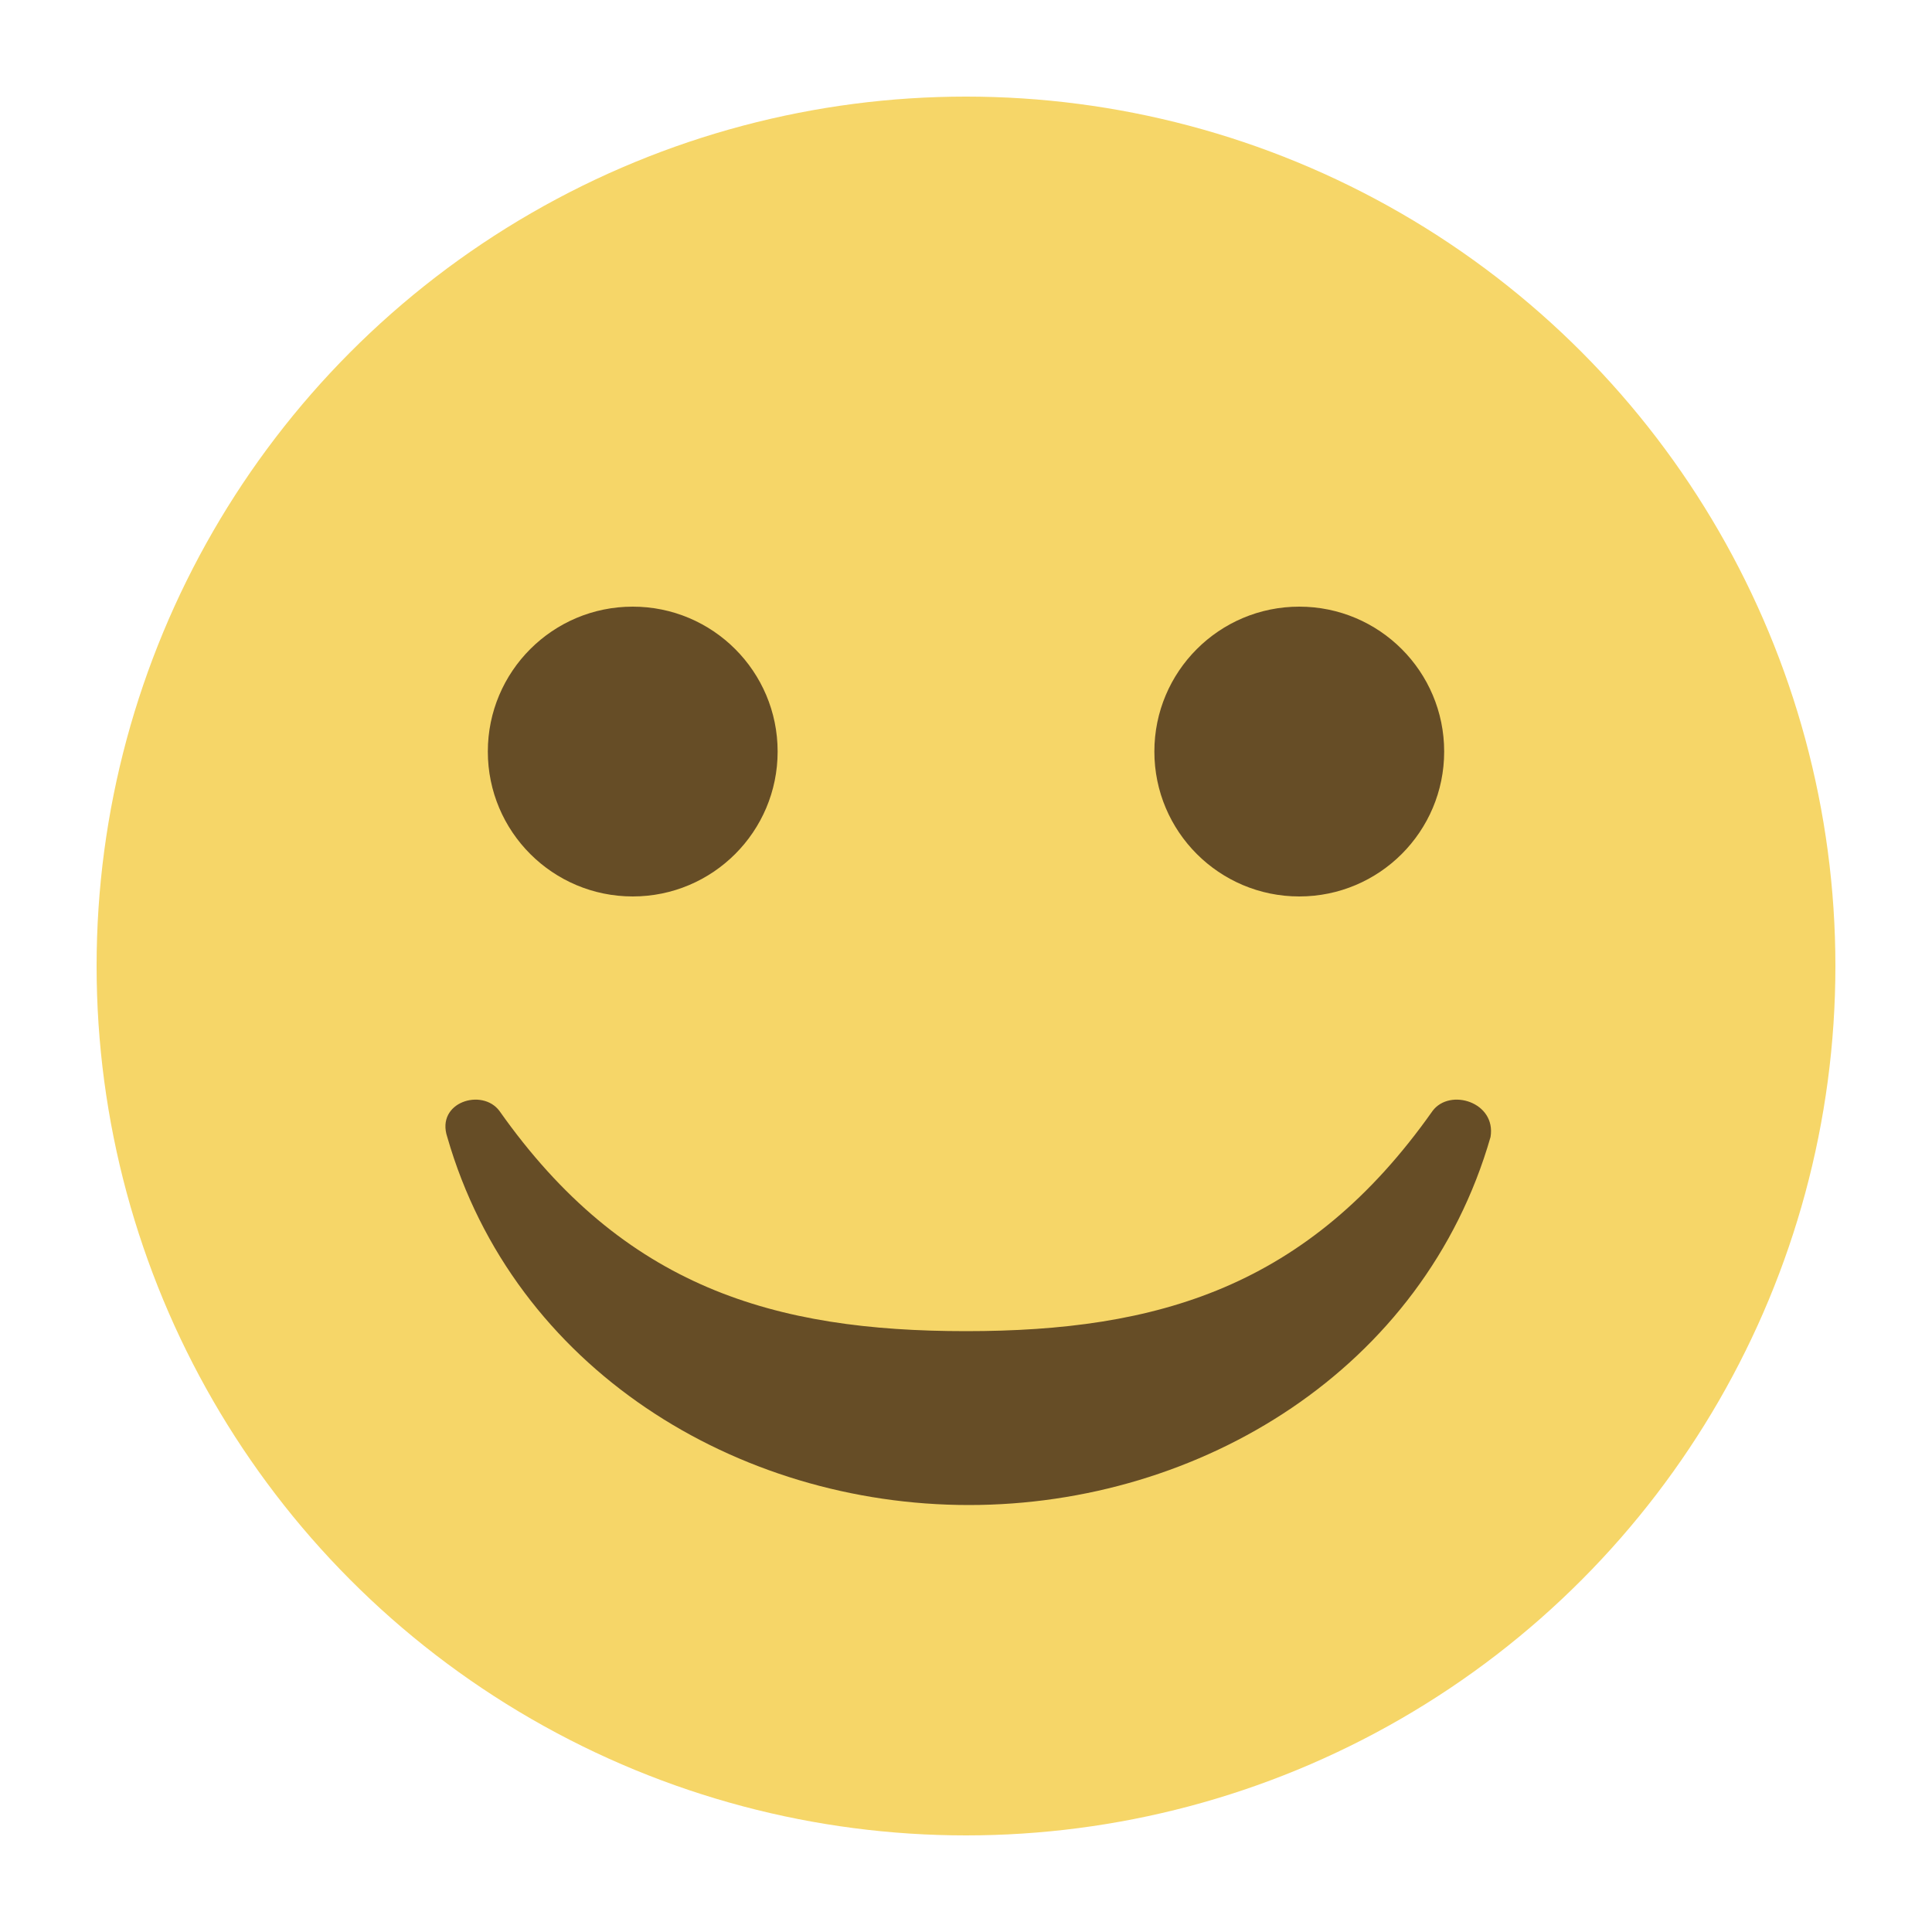 <?xml version="1.0" encoding="utf-8"?>
<!-- Generator: Adobe Illustrator 21.0.0, SVG Export Plug-In . SVG Version: 6.00 Build 0)  -->
<svg version="1.1" xmlns="http://www.w3.org/2000/svg" xmlns:xlink="http://www.w3.org/1999/xlink" x="0px" y="0px"
	 viewBox="0 0 100 100" enable-background="new 0 0 100 100" xml:space="preserve">
<g id="XMLID_11371_">
	<circle id="XMLID_11376_" fill="#F6D668" cx="50" cy="50" r="45"/>
	<g id="XMLID_11372_">
		<circle id="XMLID_11375_" fill="#664D26" cx="32.75" cy="38.9" r="7.5"/>
		<circle id="XMLID_11374_" fill="#664D26" cx="67.25" cy="38.9" r="7.5"/>
		<path id="XMLID_11373_" fill="#664D26" d="M74.15,57.5C67.7,66.65,59.9,68.9,50,68.9s-17.7-2.25-24.15-11.4
			c-0.9-1.2-3.3-0.45-2.7,1.35c3.45,12,15,19.05,27,19.05c12,0,23.55-7.05,27-19.05C77.45,57.05,75.05,56.3,74.15,57.5"/>
	</g>
</g>
</svg>
